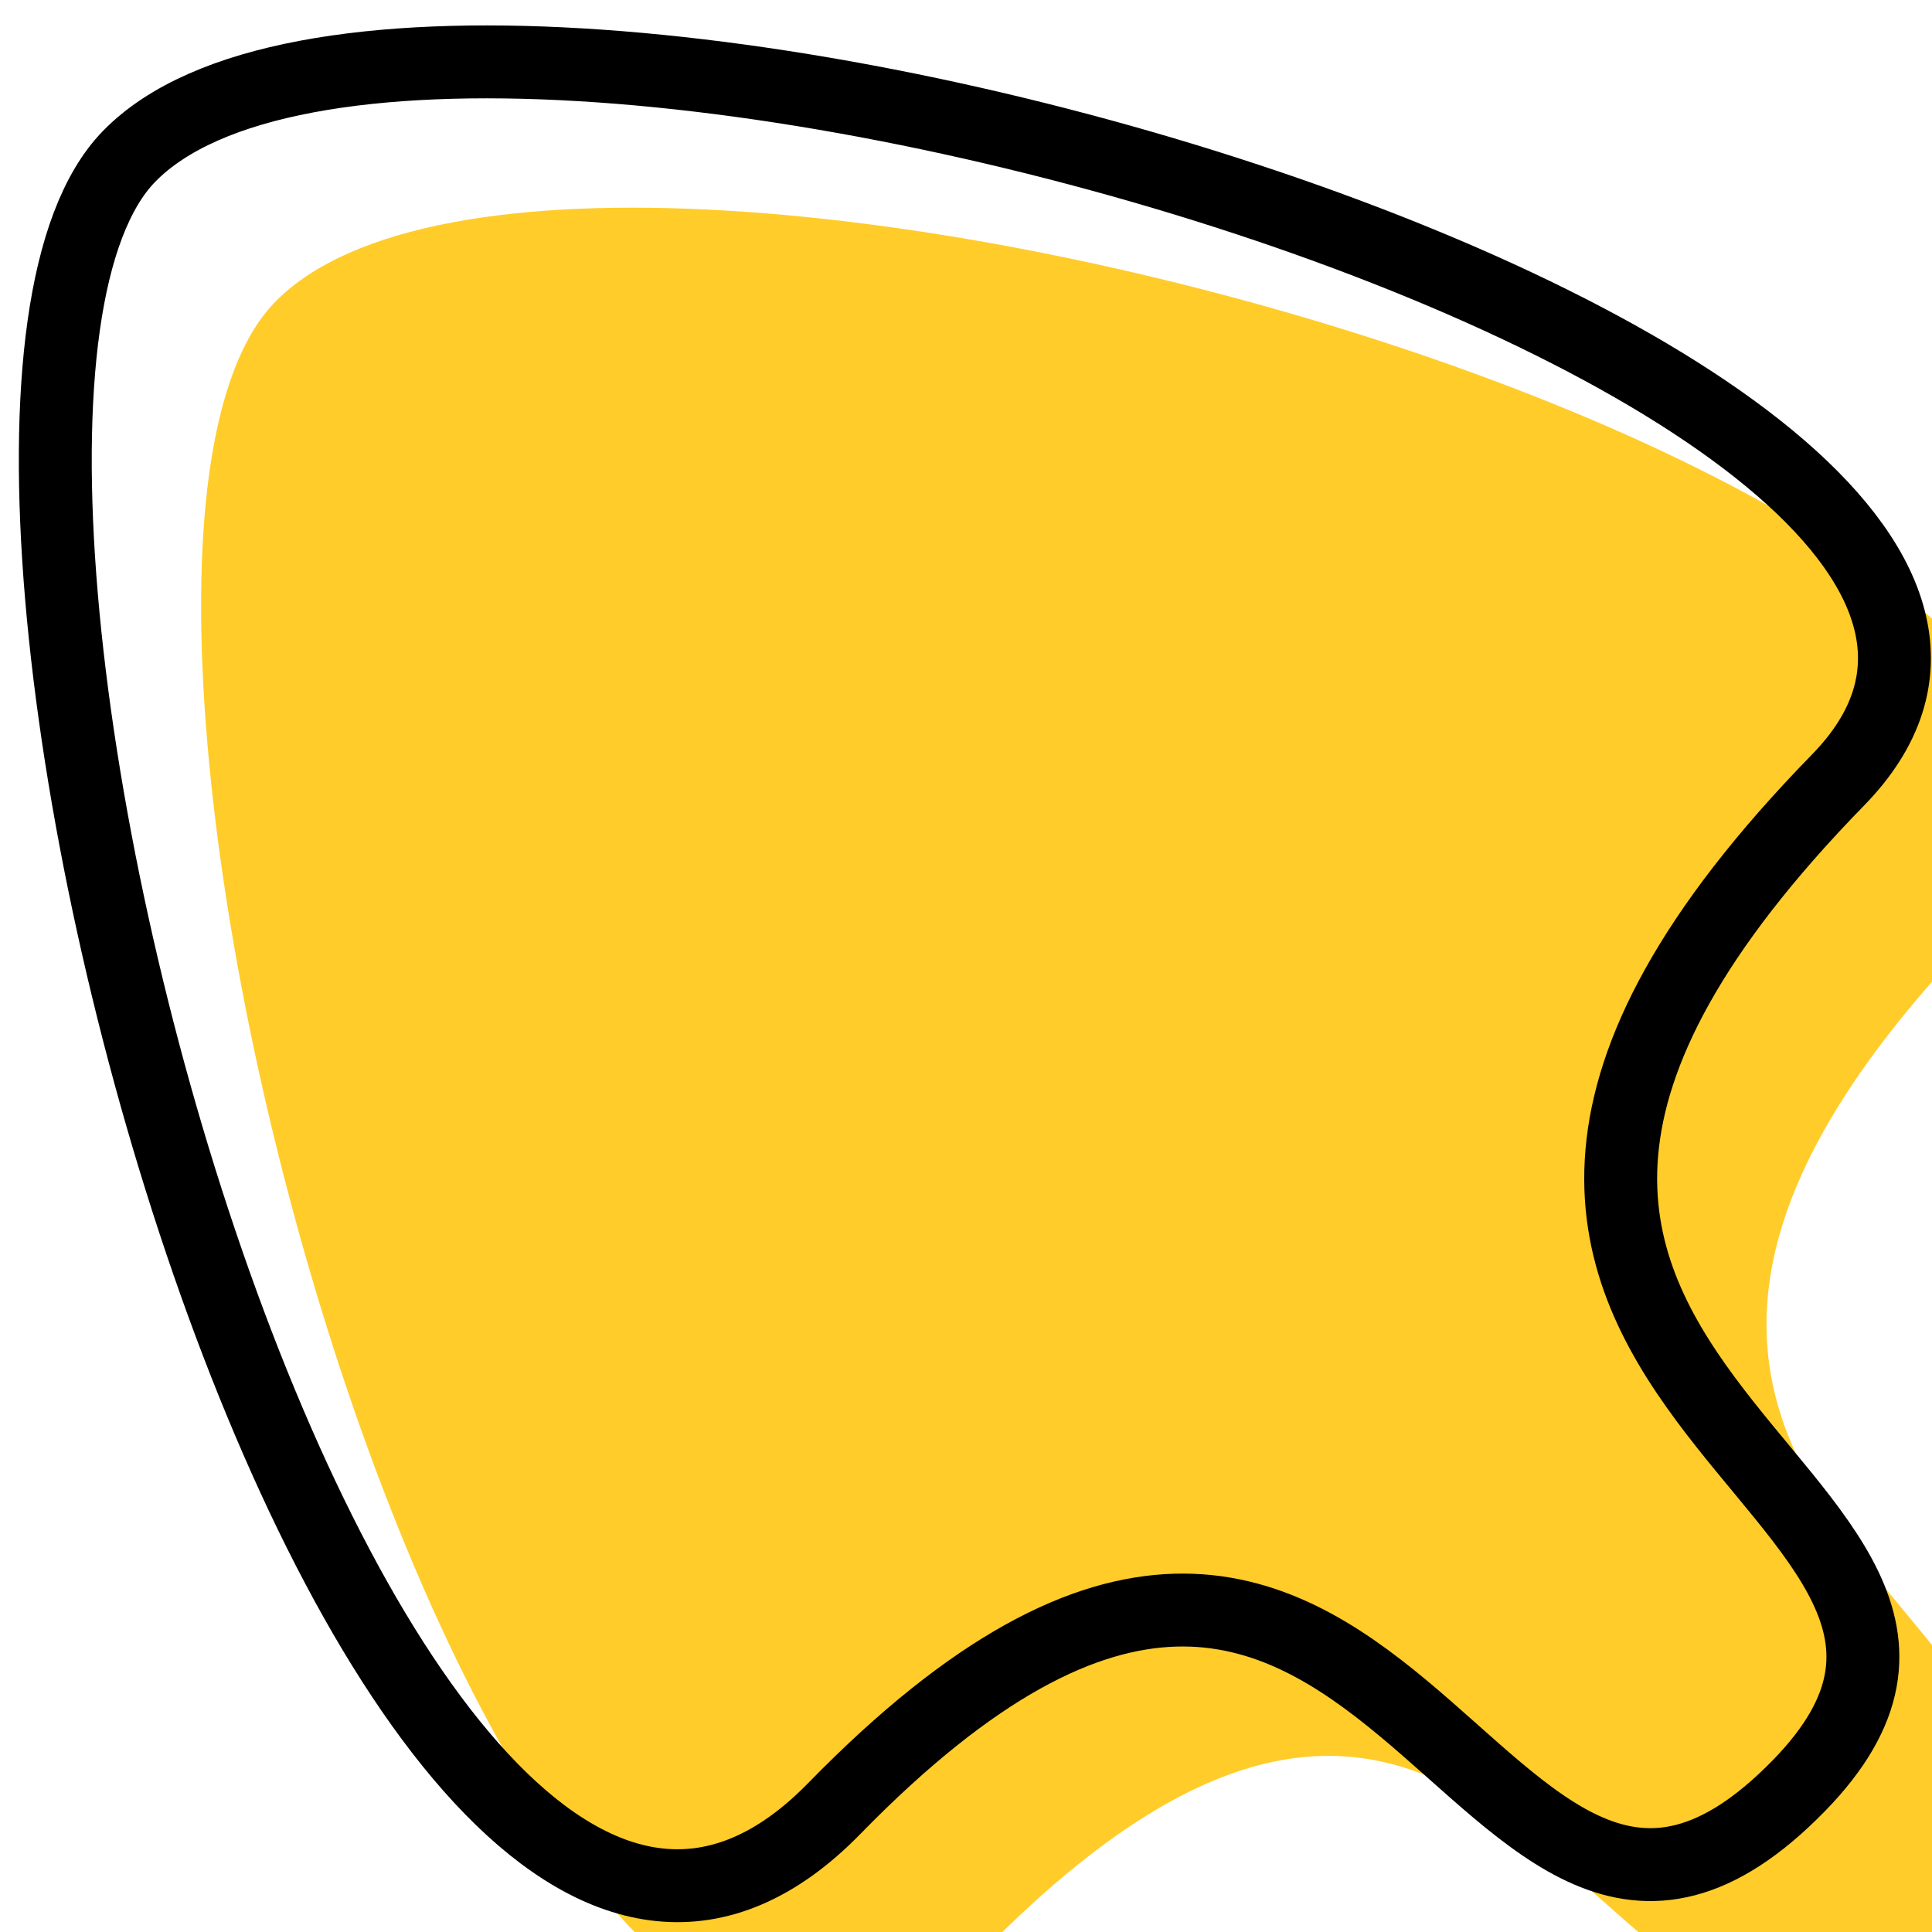 <svg width="53" height="53" viewBox="0 0 53 53" fill="none" xmlns="http://www.w3.org/2000/svg">
<g filter="url(#filter0_i_1120_4494)">
<path d="M22.889 49.61C10.19 62.622 -3.79 11.801 3.544 4.287C11.925 -4.301 61.25 10.303 50.425 21.395C34.064 38.159 57.431 40.703 49.347 48.987C40.319 58.237 38.255 33.865 22.889 49.61Z" fill="#FFCC29"/>
</g>
<path d="M22.889 49.61C10.19 62.622 -3.79 11.801 3.544 4.287C11.925 -4.301 61.25 10.303 50.425 21.395C34.064 38.159 57.431 40.703 49.347 48.987C40.319 58.237 38.255 33.865 22.889 49.61Z" stroke="black" stroke-width="2"/>
<defs>
<filter id="filter0_i_1120_4494" x="0.517" y="0.697" width="52.453" height="52.033" filterUnits="userSpaceOnUse" color-interpolation-filters="sRGB">
<feFlood flood-opacity="0" result="BackgroundImageFix"/>
<feBlend mode="normal" in="SourceGraphic" in2="BackgroundImageFix" result="shape"/>
<feColorMatrix in="SourceAlpha" type="matrix" values="0 0 0 0 0 0 0 0 0 0 0 0 0 0 0 0 0 0 127 0" result="hardAlpha"/>
<feOffset dx="4" dy="4"/>
<feComposite in2="hardAlpha" operator="arithmetic" k2="-1" k3="1"/>
<feColorMatrix type="matrix" values="0 0 0 0 0 0 0 0 0 0 0 0 0 0 0 0 0 0 0.25 0"/>
<feBlend mode="normal" in2="shape" result="effect1_innerShadow_1120_4494"/>
</filter>
</defs>
</svg>
